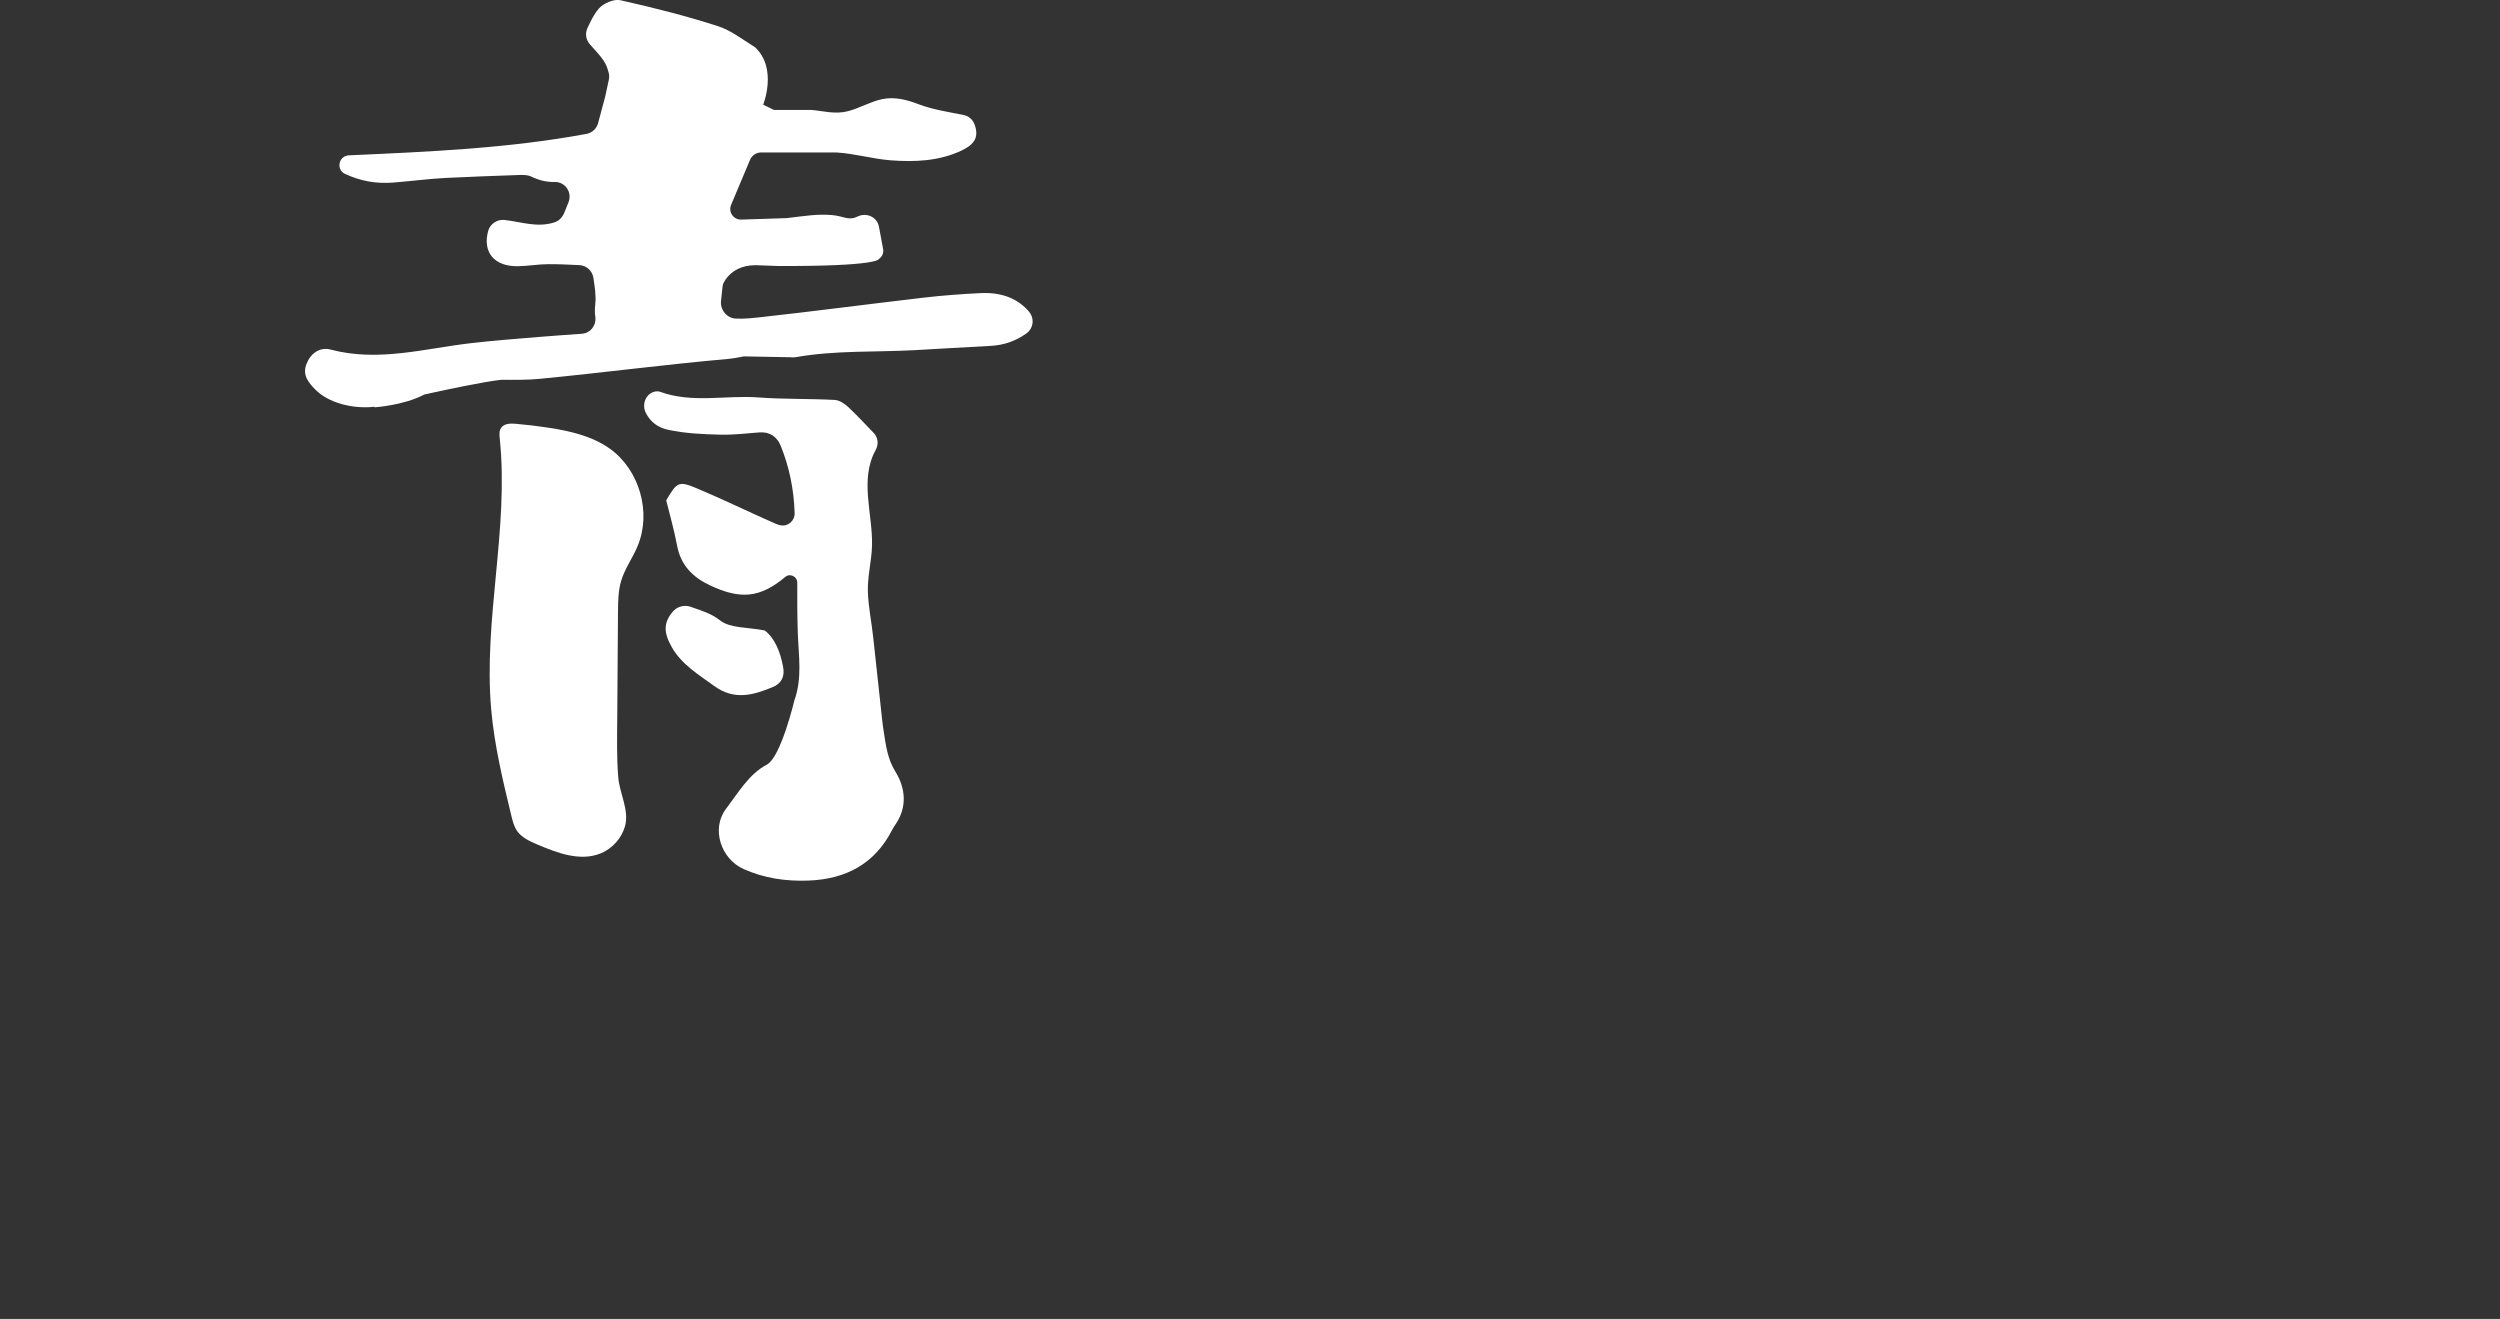 <?xml version="1.0" encoding="UTF-8"?><svg id="_圖層_2" xmlns="http://www.w3.org/2000/svg" viewBox="0 0 522.66 275.74"><rect x="0" y="0" width="522.66" height="275.74" fill="#333333" stroke="none"/><defs><style>.cls-1{fill:#fff;}.cls-2{fill:#cc3639;}.cls-3{opacity:0;}</style></defs><g id="_主視覺"><g><g class="cls-3"><rect class="cls-2" y="12.37" width="41.39" height="123.67" rx="8.02" ry="8.02"/><g><path class="cls-1" d="M14.71,51.13c-.58,2.94-1.46,6.02-2.56,8.44,.52,.29,1.13,.74,2.01,1.26,2.2,1.33,5.24,1.52,9.03,1.52s9.51-.32,13.1-.84c-.45,1.04-1.1,2.91-1.13,3.95-2.65,.16-8.38,.39-12.16,.39-4.3,0-7.02-.36-9.35-1.71-1.36-.74-2.49-1.81-3.17-1.81-.74,0-1.91,2.2-2.69,4.04l-2.55-3.66c1.1-1.33,2.3-2.43,3.36-3.07,.74-1.62,1.39-3.62,1.88-5.63H6.4c.74-1.91,1.62-4.5,2.33-7.02h-2.91v-3.4h7.57c-.68,2.26-1.46,4.82-2.2,7.08h1.29l.58-.13,1.65,.58Zm-5.47-8.48c-.36-1.49-1.2-3.82-1.75-5.6l3.4-1c.62,1.71,1.42,3.88,1.88,5.34l-3.53,1.26Zm9.32,2.36h-4.11v-2.78h8.51v-1.65h-6.41v-2.65h6.41v-1.91h3.82v1.91h6.66v2.65h-6.66v1.65h8.6v2.78h-4.43l.78,.19c-.52,.94-1,1.75-1.46,2.43h4.76v2.72h-8.25v1.46h7.08v2.65h-7.08v1.55h8.31v2.78h-8.31v2.59h-3.82v-2.59H14.91v-2.78h8.05v-1.55h-6.79v-2.65h6.79v-1.46H14.94v-2.72h4.21c-.19-.81-.58-1.75-1-2.52l.42-.1Zm8.22,2.43c.32-.71,.71-1.62,.97-2.43h-5.95c.45,.84,.81,1.75,.97,2.43l-.87,.19h5.63l-.74-.19Z"/><path class="cls-1" d="M35.41,85.94h-5.4c1,.97,2.01,2.07,2.59,2.88l-2.59,2.1c-.65-1.04-2.07-2.72-3.27-3.91l1.39-1.07h-2.85c-.71,1.39-1.49,2.65-2.33,3.66h.39v2.59h9.87v3.36h-9.87v3.2h8.67v3.36h-8.67v3.46h11.58v3.46H6.53v-3.46h12.94v-3.46H10.57v-3.36h8.9v-3.2h-7.08c-.71,1-1.39,1.88-2.1,2.62-.74-.65-2.3-1.71-3.2-2.26,1.81-1.65,3.53-4.27,4.46-6.76l3.3,.91c-.62-.94-1.58-2.07-2.43-2.88l1.78-1.33h-2.68c-.84,1.55-1.81,2.94-2.78,4.04-.58-.71-2.01-2.04-2.85-2.62,1.91-1.91,3.53-4.88,4.5-7.8l3.62,1c-.26,.71-.55,1.42-.87,2.17h7.38v3.2h-5.01c.91,.91,1.88,1.97,2.36,2.78l-2.62,2.04-.1-.13c-.23,.55-.49,1.1-.74,1.65h5.08v-2.59h3.07c-.81-.61-2.2-1.49-3.04-1.94,1.91-1.94,3.4-5.08,4.24-8.18l3.79,.87c-.23,.78-.49,1.58-.81,2.39h8.7v3.2Z"/></g></g><g class="cls-3"><path class="cls-1" d="M378.88,108.41c-1.07-5.29-1.95-9.63-2.87-14.14,2.15-4.4,2.85-4.43,7.62-2.88,8.24,2.69,16.58,5.07,24.93,7.41,5.26,1.48,9.71,7.38,9.24,12.7-.36,4.12-2.42,6.63-6.45,7.65-1.55,.39-3.17,.56-4.77,.71-1.23,.12-2.53-.15-3.72,.11-7.87,1.75-13.61-2.27-19.11-6.94-1.89-1.6-3.6-3.41-4.88-4.62Z"/><path class="cls-1" d="M387.35,150.25c.7-3.52,1.25-7.07,2.14-10.53,.54-2.09,1.79-3.81,4.24-4.21,3.06-.5,4.21,.36,5,3.42,.31,1.21,1.02,2.52,1.95,3.34,4,3.54,8.03,7.06,12.28,10.29,2.47,1.87,2.84,3.99,2.49,6.81-1.29,10.39-13.15,11.31-19.46,7.24-4.31-2.77-9.09-11.1-8.63-16.35Z"/><path class="cls-1" d="M511.8,89.78c-4.17,.26-8.04,2.09-11.97,3.5-3.5,1.26-9.92,3.34-12.76,.16-2.66-2.97-1.5-10.25-1.43-13.84,.09-4.37,1.98-8.81,4.93-12.02,3.84-4.18,7.12-2.99,11.52-4.83,.58-.24,1.01-.74,1.43-1.2,4.35-4.71,10.81-6.66,15.13-11.49,7.5-8.39,3.94-21.99-6.64-25.79-5.05-1.81-9.83-4.6-15.06-6.13-2.41-.7-5.68-1.73-8.19-.88-2.97,1.01-3.91,4.08-5.9,6.28-2.71,3-5.64,5.8-8.73,8.4-5.53,4.66-11.6,8.67-18,12.03-3.81,2-7.71,3.87-11.74,5.39-3.37,1.28-6.84,1.54-9.67,3.97-2.56-4.77-4.41-7.94-9.56-10.54-2.99-1.51-6-2.97-9-4.45-7.03-3.47-14.52-5.03-22.31-5.18-5.8-.12-7.09,1.64-5.43,7.35,2.32,8,7.24,14.34,13.16,19.98,3.77,3.6,8.25,5.43,13.57,4.86,1.73-.18,3.48-.23,5.22-.17,5.17,.16,9.5-1.47,12.71-5.67,.11-.14,.44-.1,.82-.18,1.09,4.18,3.32,7.84,3.69,12.51,.38,4.83,3.31,9.34,7.51,12.45,2.86,2.12,6.04,2.9,9.46,1.39,5.4-2.38,10.59-5.21,16.02-7.52,6.13-2.62,7.3-1.24,8.12,5.24,.98,7.76,1.23,12.53-7.14,14.71-10.78,2.8-21.83,4.55-32.95,5.18-2.44,.14-5.29,.45-6.55,2.54-1.58,2.61,.78,6.15,3.71,6.97,2.94,.82,6.03-.19,8.94-1.12,10.28-3.27,22.23-6.96,33.08-6.95,.15,3.24-1.18,6.68-.59,10.18,.18,1.1,2.1,8.86,3.86,8.45-4.96,1.17-10.06,1.72-15.07,2.62-.95,.17-12.14,1.64-12.15,2.64,.22,8.22,.43,16.45,.65,24.67,.08,3.18,.18,6.42,1.32,9.39,1.14,2.96,3.55,5.64,6.68,6.21,3.13,.56,6.74-1.68,6.87-4.86,12.46,7.65,27.86,10.35,42.17,7.39,3.53-.73,7.75-2.74,7.63-6.35-.03-.84-.31-1.64-.57-2.44-2.19-6.51-3.8-13.21-4.83-20-.52-3.46-.89-6.94-1.1-10.42-.19-3.06,.2-6.35-.21-9.35-.32-2.35-1.64-3.15-3.85-3.42-5.06-.63-10.24-.22-15.14,1.19-.77,.22-1.62,.47-2.37,.18-1.22-.48-1.51-2.03-1.62-3.34-.32-3.98-.54-7.96-.66-11.95-.03-1.02,0-2.16,.73-2.87,.61-.59,1.53-.7,2.38-.77,6.17-.52,12.33-1.03,18.5-1.55,3.48-.29,7.03-.6,10.27-1.9,.63-.25,1.3-.59,1.6-1.2,.31-.63,.15-1.38-.11-2.03-1.55-3.88-6.21-5.68-10.38-5.42Zm-15.93,35.64c2.35-1.26,4.15,.13,4.1,2.82-.09,5.08-.47,10.17-.18,15.23,.2,3.53,1.28,7.01,2,10.5,.22,1.08,.58,2.12,1.06,3.83-11.04,.37-21.59,.72-32.51,1.08-1.14-.54-1.6-1.75-1.74-3.39-.63-6.99-1.43-13.97-2.13-20.96-.11-1.08-.02-2.18-.02-3.73,3.68-.4,7.2-.79,10.72-1.15,6.4-.65,12.83-1.08,18.71-4.22Z"/></g><g class="cls-3"><path class="cls-1" d="M370.42,188.84c-1.77-3.14-4.37-5.99-6.99-8.74-1.42-1.49-2.6-3.3-4.23-4.58-1.77-1.38-3.72-1.25-5.58-2.24-1.55-.82-2.86-2.05-4.34-2.98-1.79-1.11-3.62-1.75-5.22-.47-1.16,.94-1.23,7.85-1.48,9.48-.24,1.53-.61,3.17-.36,4.72,.33,2.1,1.65,3.84,2.25,5.84,.54,1.84,.49,3.76,1.34,5.52,1.59,3.29,3.94,6.14,5.65,9.36,.59,1.1,2.23,1.89,3.54,2.3,2.04,.64,4.21,1,6.35,1.16,5.7,.44,9.21-1.7,10.75-7.1,1.33-4.68,.37-8.68-1.68-12.3Z"/><path class="cls-1" d="M281.3,188.29c1.06-3.45,2.99-6.79,4.96-10.03,1.07-1.76,1.83-3.78,3.16-5.37,1.44-1.73,3.37-2.02,4.98-3.38,1.34-1.13,2.35-2.62,3.61-3.84,1.51-1.47,3.17-2.49,5-1.57,1.34,.67,2.88,7.41,3.47,8.94,.56,1.44,1.27,2.96,1.36,4.54,.12,2.12-.8,4.1-.95,6.19-.14,1.91,.33,3.78-.13,5.68-.85,3.55-2.54,6.84-3.52,10.36-.34,1.2-1.77,2.32-2.97,3.01-1.86,1.06-3.9,1.88-5.96,2.49-5.47,1.64-9.37,.3-12.02-4.64-2.3-4.28-2.21-8.4-.99-12.37Z"/><path class="cls-1" d="M216.31,181.76c2.34-2.75,5.43-5.05,8.52-7.25,1.68-1.19,3.18-2.75,5.02-3.69,2-1.02,3.89-.52,5.91-1.13,1.68-.51,3.19-1.47,4.83-2.1,1.97-.75,3.89-1.03,5.21,.53,.96,1.15-.29,7.94-.35,9.59-.06,1.55,0,3.23-.54,4.71-.73,2-2.35,3.45-3.32,5.31-.88,1.7-1.19,3.6-2.36,5.17-2.19,2.93-5.04,5.28-7.33,8.12-.79,.97-2.55,1.43-3.92,1.59-2.13,.24-4.33,.18-6.46-.06-5.68-.66-8.72-3.42-9.2-9.02-.41-4.84,1.29-8.59,3.98-11.76Z"/><path class="cls-1" d="M245.55,103.04c1.89-3.08,4.58-5.83,7.3-8.48,1.48-1.44,2.71-3.2,4.39-4.42,1.82-1.32,3.77-1.11,5.66-2.03,1.58-.77,2.93-1.95,4.45-2.82,1.83-1.05,3.69-1.62,5.23-.28,1.13,.98,.94,7.89,1.13,9.53,.18,1.54,.49,3.19,.19,4.73-.41,2.09-1.79,3.77-2.46,5.76-.61,1.81-.62,3.74-1.54,5.47-1.71,3.23-4.16,6-5.99,9.15-.63,1.08-2.29,1.81-3.62,2.17-2.07,.56-4.25,.85-6.39,.93-5.71,.23-9.15-2.04-10.48-7.49-1.16-4.72-.05-8.69,2.12-12.23Z"/><path class="cls-1" d="M284.17,117.13c.6,1.81,.92,3.72,.9,5.63,0,.82-.07,1.67,.23,2.44,.53,1.33,1.98,2.01,3.31,2.55,3.72,1.54,7.62,3.11,11.71,2.21,1.29-.28,2.51-.88,3.51-1.74,3.56-3.05,2.28-6.47,1.69-9.76-.79-4.44-.55-9.65,1.2-13.84,.7-1.69,2.14-4.78,4.28-4.4,2.13,.38,3.67,4.28,4.66,5.87,4.23,6.88,13.25,10.04,21.02,8.27,4.58-1.04,7.01-5.91,4.93-10.13-1.44-2.92-3.81-5.48-6.53-7.31-4.83-3.25-10.64-4.64-16.31-5.97-2.47-.58-5.06-1.16-7.51-.49-1.45,.39-2.9,1.39-3.63,2.72-.48,.87-.4,1.95-.94,2.83-.11,.18-.29,.37-.49,.32-.23-.06-.27-.36-.26-.6,.03-.91,.16-1.95-.02-2.86-.3-1.47-.57-2.89-.57-4.41,0-2.83,.68-5.66,2.05-8.14,.55-1,1.26-1.99,2.3-2.47,1.04-.48,2.24-.37,3.38-.26,3.39,.35,6.79,.69,10.18,1.04,2.78,.28,5.65,.56,8.31-.28,3.53-1.11,6.64-4.72,4.53-8.75-.87-1.66-2.47-2.85-4.25-3.43-3.91-1.28-7.88-.05-11.76,.8-2.4,.52-4.98,.89-7.35,.45-1.47-.27-2.5-1.6-2.44-3.09,.26-6.28-3.23-12.54-8.33-16.35-5.69-4.24-13.04-5.76-20.14-5.57-.61,.02-1.26,.06-1.74,.43-.53,.41-.71,1.12-.81,1.79-1.09,7.09,3.15,14.67,.36,21.29-.24,.58-.55,1.15-.97,1.61-.13,.15-.28,.28-.44,.41-.65,.5-1.47,.72-2.27,.91-5.29,1.23-10.81,1.41-16.17,.54-2.19-.36-4.48-.88-6.53,.26-1.34,.74-2.15,2.3-1.62,3.74,1.05,2.83,5.74,1.81,7.52,4.2h15.84c3.53,0,6.47,2.73,6.72,6.25l2.42,33.29Z"/><path class="cls-1" d="M361.92,145.56c-2.44-3.65-6.42-5.63-10.5-5.33-1.88,.14-3.78,.03-6.31,.02-.18,.02-.37,.04-.55,.05l-5.12,1.02c-1.09,.22-2.2-.27-2.8-1.21-.54-.86-1.02-1.62-1.51-2.39-2.08-3.3-4.01-6.7-6.32-9.84-.82-1.11-2.53-2.17-3.84-2.17-1.93,0-2,1.99-2.24,3.62-.52,3.52-1.17,7.02-1.81,10.67-.15,.88-.74,1.64-1.56,2-.63,.28-1.25,.53-1.89,.67-6.57,1.42-13.07,1.32-18.97-.99-.84-.33-1.78-.27-2.53,.23-1.78,1.18-2.84,2.46-2.62,4.45,.08,.73,.48,1.43,1.09,1.84,3.12,2.09,6.96,2.49,10.33,3.37h7.67c3.1,0,5.65,2.46,5.75,5.56l1.11,31.93c1.03,8.88,1.94,17.78,3.17,26.64,.34,2.48,1.71,4.17,3.69,5.04,8.3,6.29,13.7,.03,13.7,.03-.43-7.55-3.77-30.67-3.77-30.67-.01-.38-.04-.76-.07-1.12-.84-8.59-1.85-17.17-2.53-25.78-.17-2.12,.44-4.31,.84-6.79,.08-.5,.29-.99,.62-1.37,3.86-4.43,8.57-6.28,14.6-4.06,.7,.26,1.88,.54,2.63,.54,3.18-.01,6.22-.46,8.85-2.03,1.34-.79,1.74-2.63,.87-3.92Z"/><path class="cls-1" d="M292.2,148.32c-.74-1.45-2.19-1.94-3.56-2.58-3.81-1.77-7.69-.46-11.53-.37-5.66,.14-5.71,.08-6.24-5.41-.27-2.81-.92-5.71-4.02-6.58-2.51-.71-5.25-1.33-7.46,.83-.59,.58-.84,1.42-.77,2.25,.26,3.24-.82,6.25-2.37,9.16-.43,.81-1.22,1.36-2.13,1.45-6.13,.63-12.12,1.21-18.09,1.9-1.71,.2-3.44,.58-5.03,1.22-.78,.31-1.8,1.47-1.72,2.12,.12,.92,1,1.97,1.85,2.52,.78,.51,1.93,.48,2.93,.61,1.76,.23,3.53,.44,5.33,.65h7.94c3.73,0,6.68,3.14,6.46,6.86l-2.58,42.15c.11,.64,.28,1.28,.57,1.91l2.05,8.34s.65,8.33,11.43,7.32c.72-.16,1.4-.59,1.82-1.24l1.73-2.69c.45-.69,.53-1.55,.25-2.33-1.65-4.74-2.23-9.77-2.04-14.77,.09-2.42,.14-5.14,.76-7.49,.25-.95,.24-1.7,1.1-2.38,.34-.27,1.7-.43,1.78-.54,.02-.03,4.45,.08,4.45,.08,5.37,5.81,7.46,5.14,7.46,5.14,5.2-1.76,0-9.37,0-9.37-.3-3.35-2.52-5.96-5.01-7.88-3.47-2.68-7.46-4-7.46-4-.37-.2-.64-.49-.88-.81l.88,.81,1.31-15.66,.03-.34c.21-2.52,2.07-4.67,4.58-5.06,3.87-.61,7.73-.53,11.55,.06,.9,.14,1.82-.17,2.38-.8l1.87-2.11c.65-.73,.86-2.07,.41-2.94Z"/></g><g><g><path class="cls-1" d="M184.76,152.99c-.14-.88-.25-1.77-.35-2.66-.62-5.68-1.23-11.37-1.85-17.05-.34-3.19-1.01-6.35-1.12-9.56-.1-3.29,.79-6.42,.87-9.69,.16-6.57-2.65-13.79,.76-19.95,.64-1.15,.53-2.56-.37-3.52-1.81-1.9-3.49-3.68-5.25-5.36-.79-.75-1.92-1.53-2.94-1.59-5.31-.28-10.65-.13-15.95-.52-6.86-.51-13.84,1.28-20.62-1.2-.25-.09-.54-.1-.84-.06-2.06,.31-3.03,2.72-2.05,4.56,1.01,1.91,2.57,3.01,4.54,3.44,3.57,.79,7.33,.95,10.99,1.04,2.73,.07,5.44-.26,8.16-.47,2.25-.18,3.75,.96,4.51,2.87,1.76,4.41,2.72,8.97,2.88,14.01,.05,1.61-1.42,2.87-2.99,2.53-.33-.07-.65-.17-.95-.3-5.53-2.42-10.95-5.09-16.51-7.42-3.83-1.6-4.15-1.32-6.4,2.52,.77,3.14,1.69,6.28,2.28,9.48,.76,4.12,3.35,6.64,6.9,8.3,6.27,2.94,10.38,2.69,15.72-1.78,.99-.83,2.5-.08,2.5,1.21-.02,3.82,0,7.25,.12,10.69,.17,4.69,.95,9.27-.73,13.94,0,0-2.81,11.88-5.77,13.42-3.71,1.94-5.99,5.9-8.51,9.22-3.17,4.17-1.08,10.48,3.68,12.6,4.31,1.93,8.82,2.57,13.48,2.41,7.81-.28,13.91-3.43,17.57-10.61,.2-.39,.43-.75,.68-1.11,2.53-3.68,2.1-7.64,0-11.05-1.67-2.7-1.99-5.49-2.44-8.37Z"/><path class="cls-1" d="M127.46,93.78c-3.68-2.61-8.24-3.66-12.7-4.35-2.29-.35-4.6-.63-6.91-.83-1.13-.1-2.48-.07-3.1,.87-.42,.63-.34,1.45-.27,2.21,1.96,18.85-3.46,37.85-1.78,56.72,.66,7.46,2.43,14.77,4.18,22.05,.29,1.19,.59,2.42,1.32,3.4,.97,1.31,2.54,2.01,4.04,2.66,4.25,1.82,9.07,3.65,13.35,1.9,1.24-.51,2.34-1.31,3.23-2.32,.83-.94,1.46-2.06,1.82-3.26,1-3.35-1.1-6.92-1.38-10.26-.36-4.3-.24-8.66-.21-12.97,.05-7.21,.1-14.42,.15-21.63,.02-2.21,.04-4.45,.67-6.56,.77-2.54,2.38-4.74,3.41-7.19,2.99-7.05,.42-16.02-5.83-20.45Z"/><path class="cls-1" d="M161.52,143.66c1.91-.79,2.56-2.25,2.21-4.17-.57-3.2-1.77-6.08-3.84-7.68-3.62-.71-7.22-.44-9.32-2.09-1.95-1.53-4.05-2.09-6.16-2.85-1.35-.49-2.87-.06-3.79,1.04-1.93,2.3-1.89,4.39-.16,7.41,2.08,3.63,5.57,5.7,8.85,8.09,4.16,3.04,8.1,1.95,12.2,.25Z"/></g><g><path class="cls-1" d="M149.08,61.08l2.01-1.49s1.06-3.38,5.51-4.07l-6.57-6.51-2.44,2.97,1.48,9.11Z"/><path class="cls-1" d="M215.15,65.18c-2.34-2.77-5.76-4.11-10.11-3.9-3.96,.19-7.92,.48-11.85,.94-11.62,1.35-23.21,2.89-34.84,4.17-.58,.06-1.17,.12-1.75,.16-.9,.07-1.81,.1-2.72,.06-1.91-.07-3.34-1.81-3.14-3.71l.76-7.07s.69-.05,2-.13c.8-.05,1.84-.11,3.11-.18,.41-.02,.85-.05,1.31-.08l4.74,.17c21.14,.09,21.06-1.45,21.06-1.45,.67-.43,1.07-1.23,.91-2.07-.25-1.32-.57-3.06-.87-4.68-.38-2.07-2.63-3.06-4.55-2.11-1.22,.6-2.1,.34-3.37,0-1.27-.35-2.6-.41-3.91-.41-1.59,0-3.18,.19-4.76,.38l-2.7,.33-5.74,.19-3.76,.12c-1.62,.05-2.75-1.59-2.12-3.08l3.95-9.4c.4-.95,1.32-1.56,2.35-1.56h15.58c.05,0,.11,0,.16,.01,3.79,.22,7.66,1.36,11.24,1.63,5.08,.39,10.15,.19,14.85-2.01,2.94-1.38,3.7-2.98,2.74-5.55-.36-.97-1.22-1.7-2.24-1.9-3.26-.66-6.49-1.13-9.47-2.27-2.39-.92-5.01-1.6-7.58-1.05-2.5,.53-4.7,1.88-7.16,2.52-2.67,.69-5.01-.03-7.67-.27h-7.8l-2.25-1.09s3.06-7.51-1.67-11.99c-2.83-1.78-5.13-3.57-7.7-4.4-6.71-2.17-13.58-3.9-20.47-5.45-1.35-.3-3.54,.63-4.5,1.73-1.04,1.2-1.74,2.69-2.4,4.11-.52,1.13-.31,2.47,.53,3.39,2.97,3.27,3.35,3.86,3.9,5.88,.13,.49,.16,1,.05,1.5-.27,1.22-.77,3.56-.77,3.56l-1.48,5.53c-.31,1.15-1.25,2.03-2.41,2.24-16.31,3.03-32.7,3.72-49.72,4.49-.46,.02-.91,.2-1.26,.51-1.07,.95-.87,2.73,.43,3.34,3.34,1.57,6.63,2.11,10.12,1.84,3.25-.25,7.57-.79,10.82-.96,5.16-.26,10.32-.44,15.47-.62,.84-.03,1.8-.04,2.53,.31,1.61,.78,3.24,1.2,4.96,1.15,2.18-.05,3.69,2.18,2.88,4.21l-.82,2.05c-.48,1.21-1.2,1.87-2.07,2.16-3.64,1.22-7.15-.13-10.52-.48-1.52-.16-2.99,.82-3.39,2.29-1.2,4.41,1.22,7.41,6.09,7.38,2.16-.02,4.32-.42,6.48-.43,2.08-.01,4.17,.09,6.49,.2,1.49,.07,2.72,1.19,2.94,2.66,.3,1.98,.58,3.77,.39,5.51-.1,.93-.13,1.76,0,2.56,.29,1.81-.98,3.49-2.8,3.62-3.05,.22-6.09,.43-9.14,.68-4.72,.39-9.45,.75-14.16,1.3-9.69,1.13-19.28,3.95-29.18,1.34-2.33-.62-4.22,.77-5.09,2.98-.93,2.34,.41,3.9,1.84,5.36,2.75,2.82,7.88,4.11,12.37,3.6v.12s6.14-.4,10.4-2.67c0,0,.05-.01,.11-.03,.39-.07,.78-.15,1.17-.26,3.13-.68,11.21-2.41,14.83-2.8,2.71,.02,5.41,.06,8.09-.2,13.09-1.27,26.13-2.99,39.23-4.15,1.13-.1,2.26-.31,3.39-.54,0,0,9.72,.19,9.76,.18,.35,.05,.71,.05,1.06-.01,8.38-1.47,16.46-1.02,24.87-1.47,5.28-.28,10.55-.63,15.83-.89,2.89-.14,5.38-1.05,7.54-2.6,1.51-1.08,1.75-3.15,.55-4.57Z"/></g></g><g class="cls-3"><path class="cls-1" d="M121.36,275.15v-23.69h.53l15.74,18.14v-18.14h2.34v23.69h-.53l-15.64-17.91v17.91h-2.44Z"/><path class="cls-1" d="M169.43,257.63v17.52h-2.21v-3c-2,2.4-4.29,3.6-6.86,3.6s-4.75-.92-6.52-2.75c-1.77-1.84-2.66-4.02-2.66-6.56s.89-4.72,2.67-6.53c1.78-1.81,3.91-2.72,6.4-2.72,2.86,0,5.18,1.22,6.96,3.66v-3.2h2.21Zm-2.08,8.84c0-2-.67-3.69-2.01-5.06-1.34-1.37-2.99-2.06-4.93-2.06s-3.59,.71-4.93,2.13c-1.34,1.42-2.01,3.1-2.01,5.03s.68,3.61,2.04,5.03c1.36,1.42,3,2.13,4.9,2.13s3.54-.68,4.9-2.05c1.36-1.36,2.05-3.08,2.05-5.15Z"/><path class="cls-1" d="M185.36,272.38c0,.59,.08,.95,.23,1.06,.15,.11,.55,.17,1.19,.17h1.35v1.91c-.92,.15-1.65,.23-2.18,.23-.99,0-1.72-.24-2.18-.73s-.69-1.24-.69-2.28v-13.2h-3.1v-1.91h3.1v-6.76h2.28v6.76h3.56v1.91h-3.56v12.83Z"/><path class="cls-1" d="M213.93,275.15h-2.28v-3.13c-1.8,2.4-3.99,3.6-6.57,3.6-1.32,0-2.51-.36-3.56-1.07-1.06-.71-1.8-1.65-2.24-2.8-.44-1.16-.66-2.85-.66-5.1v-9.01h2.24v8.35c0,2.04,.09,3.43,.28,4.16,.19,.73,.47,1.34,.86,1.85,.38,.51,.87,.89,1.47,1.15,.59,.26,1.31,.4,2.16,.4s1.68-.21,2.49-.63,1.51-1,2.08-1.75c.57-.75,.96-1.52,1.15-2.31,.2-.79,.3-2.39,.3-4.78v-6.43h2.28v17.52Z"/><path class="cls-1" d="M224.68,257.63h2.31v2.54c.62-1.03,1.22-1.79,1.8-2.28,.58-.48,1.23-.73,1.95-.73s1.43,.2,2.16,.59l-1.19,1.91c-.33-.2-.67-.3-1.02-.3-.68,0-1.33,.35-1.93,1.06-.61,.7-1.05,1.61-1.34,2.72-.29,1.11-.43,3.13-.43,6.05v5.94h-2.31v-17.52Z"/><path class="cls-1" d="M256.82,269.47l1.91,.99c-1.89,3.52-4.68,5.28-8.38,5.28-2.64,0-4.82-.91-6.53-2.72-1.72-1.81-2.57-4-2.57-6.55s.86-4.74,2.59-6.56c1.73-1.83,3.86-2.74,6.4-2.74s4.67,.85,6.4,2.54c1.73,1.69,2.62,4,2.69,6.93h-15.77c.07,2.11,.73,3.81,2,5.1,1.26,1.29,2.8,1.93,4.6,1.93,2.97,0,5.19-1.4,6.66-4.19Zm0-4.78c-.31-1.67-1.08-2.98-2.31-3.93-1.23-.95-2.65-1.42-4.26-1.42-3.3,0-5.45,1.78-6.47,5.34h13.03Z"/><path class="cls-1" d="M285.32,251.46h11.88v2.34h-9.5v7.39h9.5v2.34h-9.5v11.61h-2.38v-23.69Z"/><path class="cls-1" d="M306.73,266.5c0-2.57,.88-4.77,2.66-6.6,1.77-1.83,3.93-2.74,6.47-2.74s4.7,.91,6.47,2.74c1.77,1.83,2.66,4.01,2.66,6.56s-.88,4.73-2.62,6.55c-1.75,1.81-3.91,2.72-6.48,2.72s-4.74-.91-6.5-2.72c-1.76-1.81-2.64-3.99-2.64-6.52Zm15.97,.03c0-1.93-.68-3.61-2.03-5.03-1.35-1.42-2.96-2.13-4.82-2.13s-3.46,.71-4.8,2.13c-1.34,1.42-2.01,3.11-2.01,5.06s.65,3.62,1.95,4.98c1.3,1.36,2.91,2.04,4.83,2.04s3.55-.69,4.88-2.06c1.33-1.37,2-3.04,2-5Z"/><path class="cls-1" d="M334.9,257.63h2.31v2.54c.62-1.03,1.22-1.79,1.8-2.28,.58-.48,1.23-.73,1.95-.73s1.43,.2,2.16,.59l-1.19,1.91c-.33-.2-.67-.3-1.02-.3-.68,0-1.33,.35-1.93,1.06-.61,.7-1.05,1.61-1.34,2.72-.29,1.11-.43,3.13-.43,6.05v5.94h-2.31v-17.52Z"/><path class="cls-1" d="M367.03,269.47l1.91,.99c-1.89,3.52-4.68,5.28-8.38,5.28-2.64,0-4.82-.91-6.53-2.72-1.72-1.81-2.57-4-2.57-6.55s.86-4.74,2.59-6.56c1.73-1.83,3.86-2.74,6.4-2.74s4.67,.85,6.4,2.54c1.73,1.69,2.62,4,2.69,6.93h-15.77c.07,2.11,.73,3.81,2,5.1,1.26,1.29,2.8,1.93,4.6,1.93,2.97,0,5.19-1.4,6.66-4.19Zm0-4.78c-.31-1.67-1.08-2.98-2.31-3.93-1.23-.95-2.65-1.42-4.26-1.42-3.3,0-5.46,1.78-6.47,5.34h13.03Z"/><path class="cls-1" d="M389.13,259.54l-1.45,1.49c-1.21-1.17-2.39-1.75-3.53-1.75-.75,0-1.38,.24-1.88,.71-.51,.47-.76,1.06-.76,1.75s.27,1.29,.81,1.78c.54,.5,1.47,1.09,2.79,1.78,1.32,.69,2.33,1.44,3.02,2.24,.69,.8,1.04,1.79,1.04,2.95,0,1.47-.51,2.72-1.53,3.73-1.02,1.01-2.28,1.52-3.78,1.52-.99,0-1.94-.22-2.85-.66-.91-.44-1.69-1.06-2.33-1.85l1.42-1.58c1.17,1.3,2.39,1.95,3.66,1.95,.9,0,1.67-.3,2.31-.89,.64-.59,.96-1.29,.96-2.09s-.28-1.46-.84-1.98c-.56-.52-1.5-1.11-2.8-1.76-1.31-.66-2.29-1.38-2.94-2.16-.65-.78-.97-1.79-.97-3.04s.46-2.3,1.37-3.18c.91-.88,2.12-1.32,3.63-1.32s3.06,.79,4.67,2.38Z"/><path class="cls-1" d="M403.98,272.38c0,.59,.08,.95,.23,1.06,.15,.11,.55,.17,1.19,.17h1.35v1.91c-.92,.15-1.65,.23-2.18,.23-.99,0-1.71-.24-2.18-.73-.46-.48-.69-1.24-.69-2.28v-13.2h-3.1v-1.91h3.1v-6.76h2.28v6.76h3.56v1.91h-3.56v12.83Z"/><path class="cls-1" d="M432.71,251.46h2.41v21.41h9.11v2.28h-11.51v-23.69Z"/><path class="cls-1" d="M453.13,252.75c0-.51,.18-.95,.54-1.32,.36-.37,.8-.56,1.32-.56s.96,.18,1.32,.54,.54,.8,.54,1.32-.18,.96-.54,1.32-.8,.54-1.32,.54-.96-.19-1.32-.56-.54-.8-.54-1.29Zm.73,4.88h2.28v17.52h-2.28v-17.52Z"/><path class="cls-1" d="M474.61,251.33v2.21c-.86-.37-1.62-.56-2.29-.56s-1.11,.21-1.3,.64c-.2,.43-.3,1.13-.3,2.09v1.91h3.66v1.91h-3.66v15.6h-2.28v-15.6h-2.28v-1.91h2.28v-2.28c0-1.54,.29-2.67,.86-3.4,.57-.73,1.46-1.09,2.67-1.09,.7,0,1.58,.15,2.64,.46Z"/><path class="cls-1" d="M499.09,269.47l1.91,.99c-1.89,3.52-4.68,5.28-8.38,5.28-2.64,0-4.82-.91-6.53-2.72-1.72-1.81-2.57-4-2.57-6.55s.86-4.74,2.59-6.56c1.73-1.83,3.86-2.74,6.4-2.74s4.67,.85,6.4,2.54c1.73,1.69,2.62,4,2.69,6.93h-15.77c.07,2.11,.73,3.81,2,5.1,1.26,1.29,2.8,1.93,4.6,1.93,2.97,0,5.19-1.4,6.66-4.19Zm0-4.78c-.31-1.67-1.08-2.98-2.31-3.93-1.23-.95-2.65-1.42-4.26-1.42-3.3,0-5.46,1.78-6.47,5.34h13.03Z"/></g></g></g></svg>